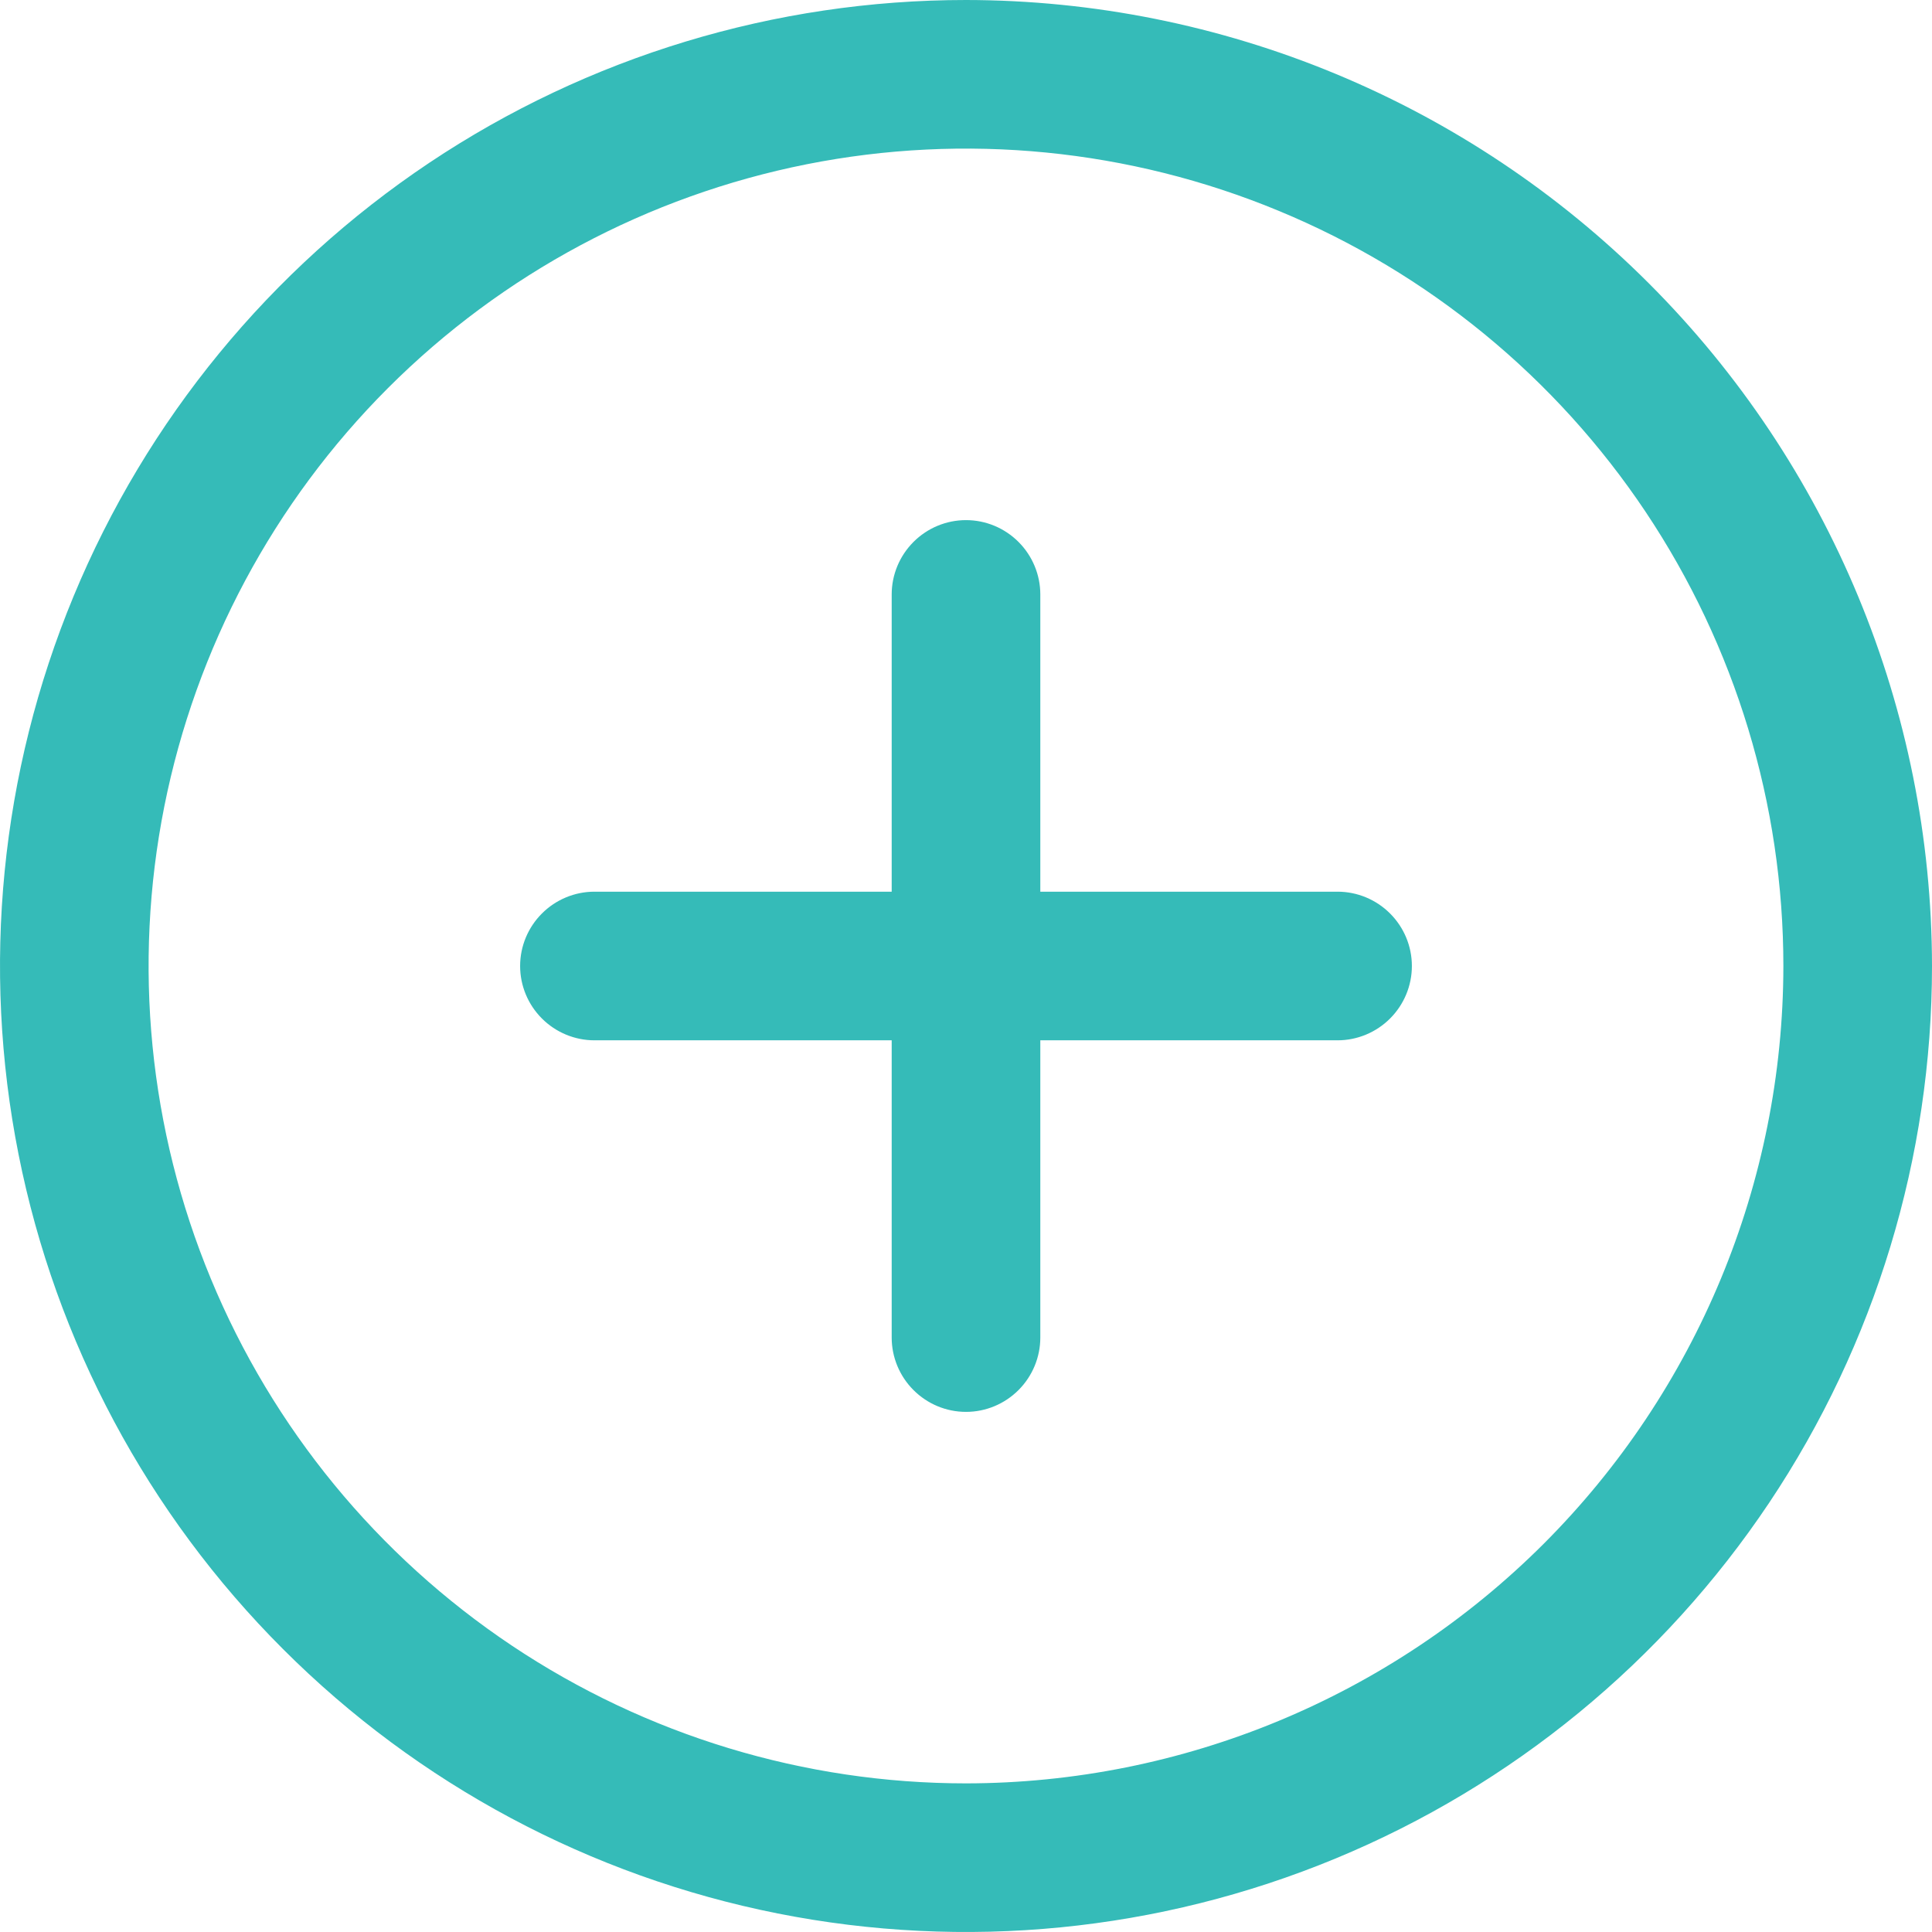 <svg
        width="28"
        height="28"
        viewBox="0 0 28 28"
        fill="none"
        xmlns="http://www.w3.org/2000/svg"
>
    <path
            d="M14 0C11.231 0 8.524 0.821 6.222 2.359C3.92 3.898 2.125 6.084 1.066 8.642C0.006 11.201 -0.271 14.015 0.269 16.731C0.809 19.447 2.143 21.942 4.101 23.899C6.058 25.857 8.553 27.191 11.269 27.731C13.985 28.271 16.799 27.994 19.358 26.934C21.916 25.875 24.102 24.08 25.641 21.778C27.179 19.476 28 16.769 28 14C27.996 10.288 26.52 6.729 23.895 4.105C21.27 1.48 17.712 0.004 14 0ZM14 25.846C11.657 25.846 9.367 25.151 7.419 23.85C5.471 22.548 3.952 20.698 3.056 18.533C2.159 16.369 1.924 13.987 2.381 11.689C2.839 9.391 3.967 7.28 5.624 5.623C7.28 3.967 9.391 2.839 11.689 2.381C13.987 1.924 16.369 2.159 18.533 3.056C20.698 3.952 22.548 5.471 23.85 7.419C25.151 9.367 25.846 11.657 25.846 14C25.843 17.141 24.593 20.152 22.373 22.373C20.152 24.593 17.141 25.843 14 25.846ZM20.462 14C20.462 14.286 20.348 14.559 20.146 14.761C19.944 14.963 19.67 15.077 19.385 15.077H15.077V19.385C15.077 19.67 14.963 19.944 14.761 20.146C14.559 20.348 14.286 20.462 14 20.462C13.714 20.462 13.441 20.348 13.239 20.146C13.037 19.944 12.923 19.67 12.923 19.385V15.077H8.615C8.33 15.077 8.056 14.963 7.854 14.761C7.652 14.559 7.538 14.286 7.538 14C7.538 13.714 7.652 13.441 7.854 13.239C8.056 13.037 8.33 12.923 8.615 12.923H12.923V8.615C12.923 8.33 13.037 8.056 13.239 7.854C13.441 7.652 13.714 7.538 14 7.538C14.286 7.538 14.559 7.652 14.761 7.854C14.963 8.056 15.077 8.33 15.077 8.615V12.923H19.385C19.67 12.923 19.944 13.037 20.146 13.239C20.348 13.441 20.462 13.714 20.462 14Z"
            fill="#35BBB8"
    />
</svg>